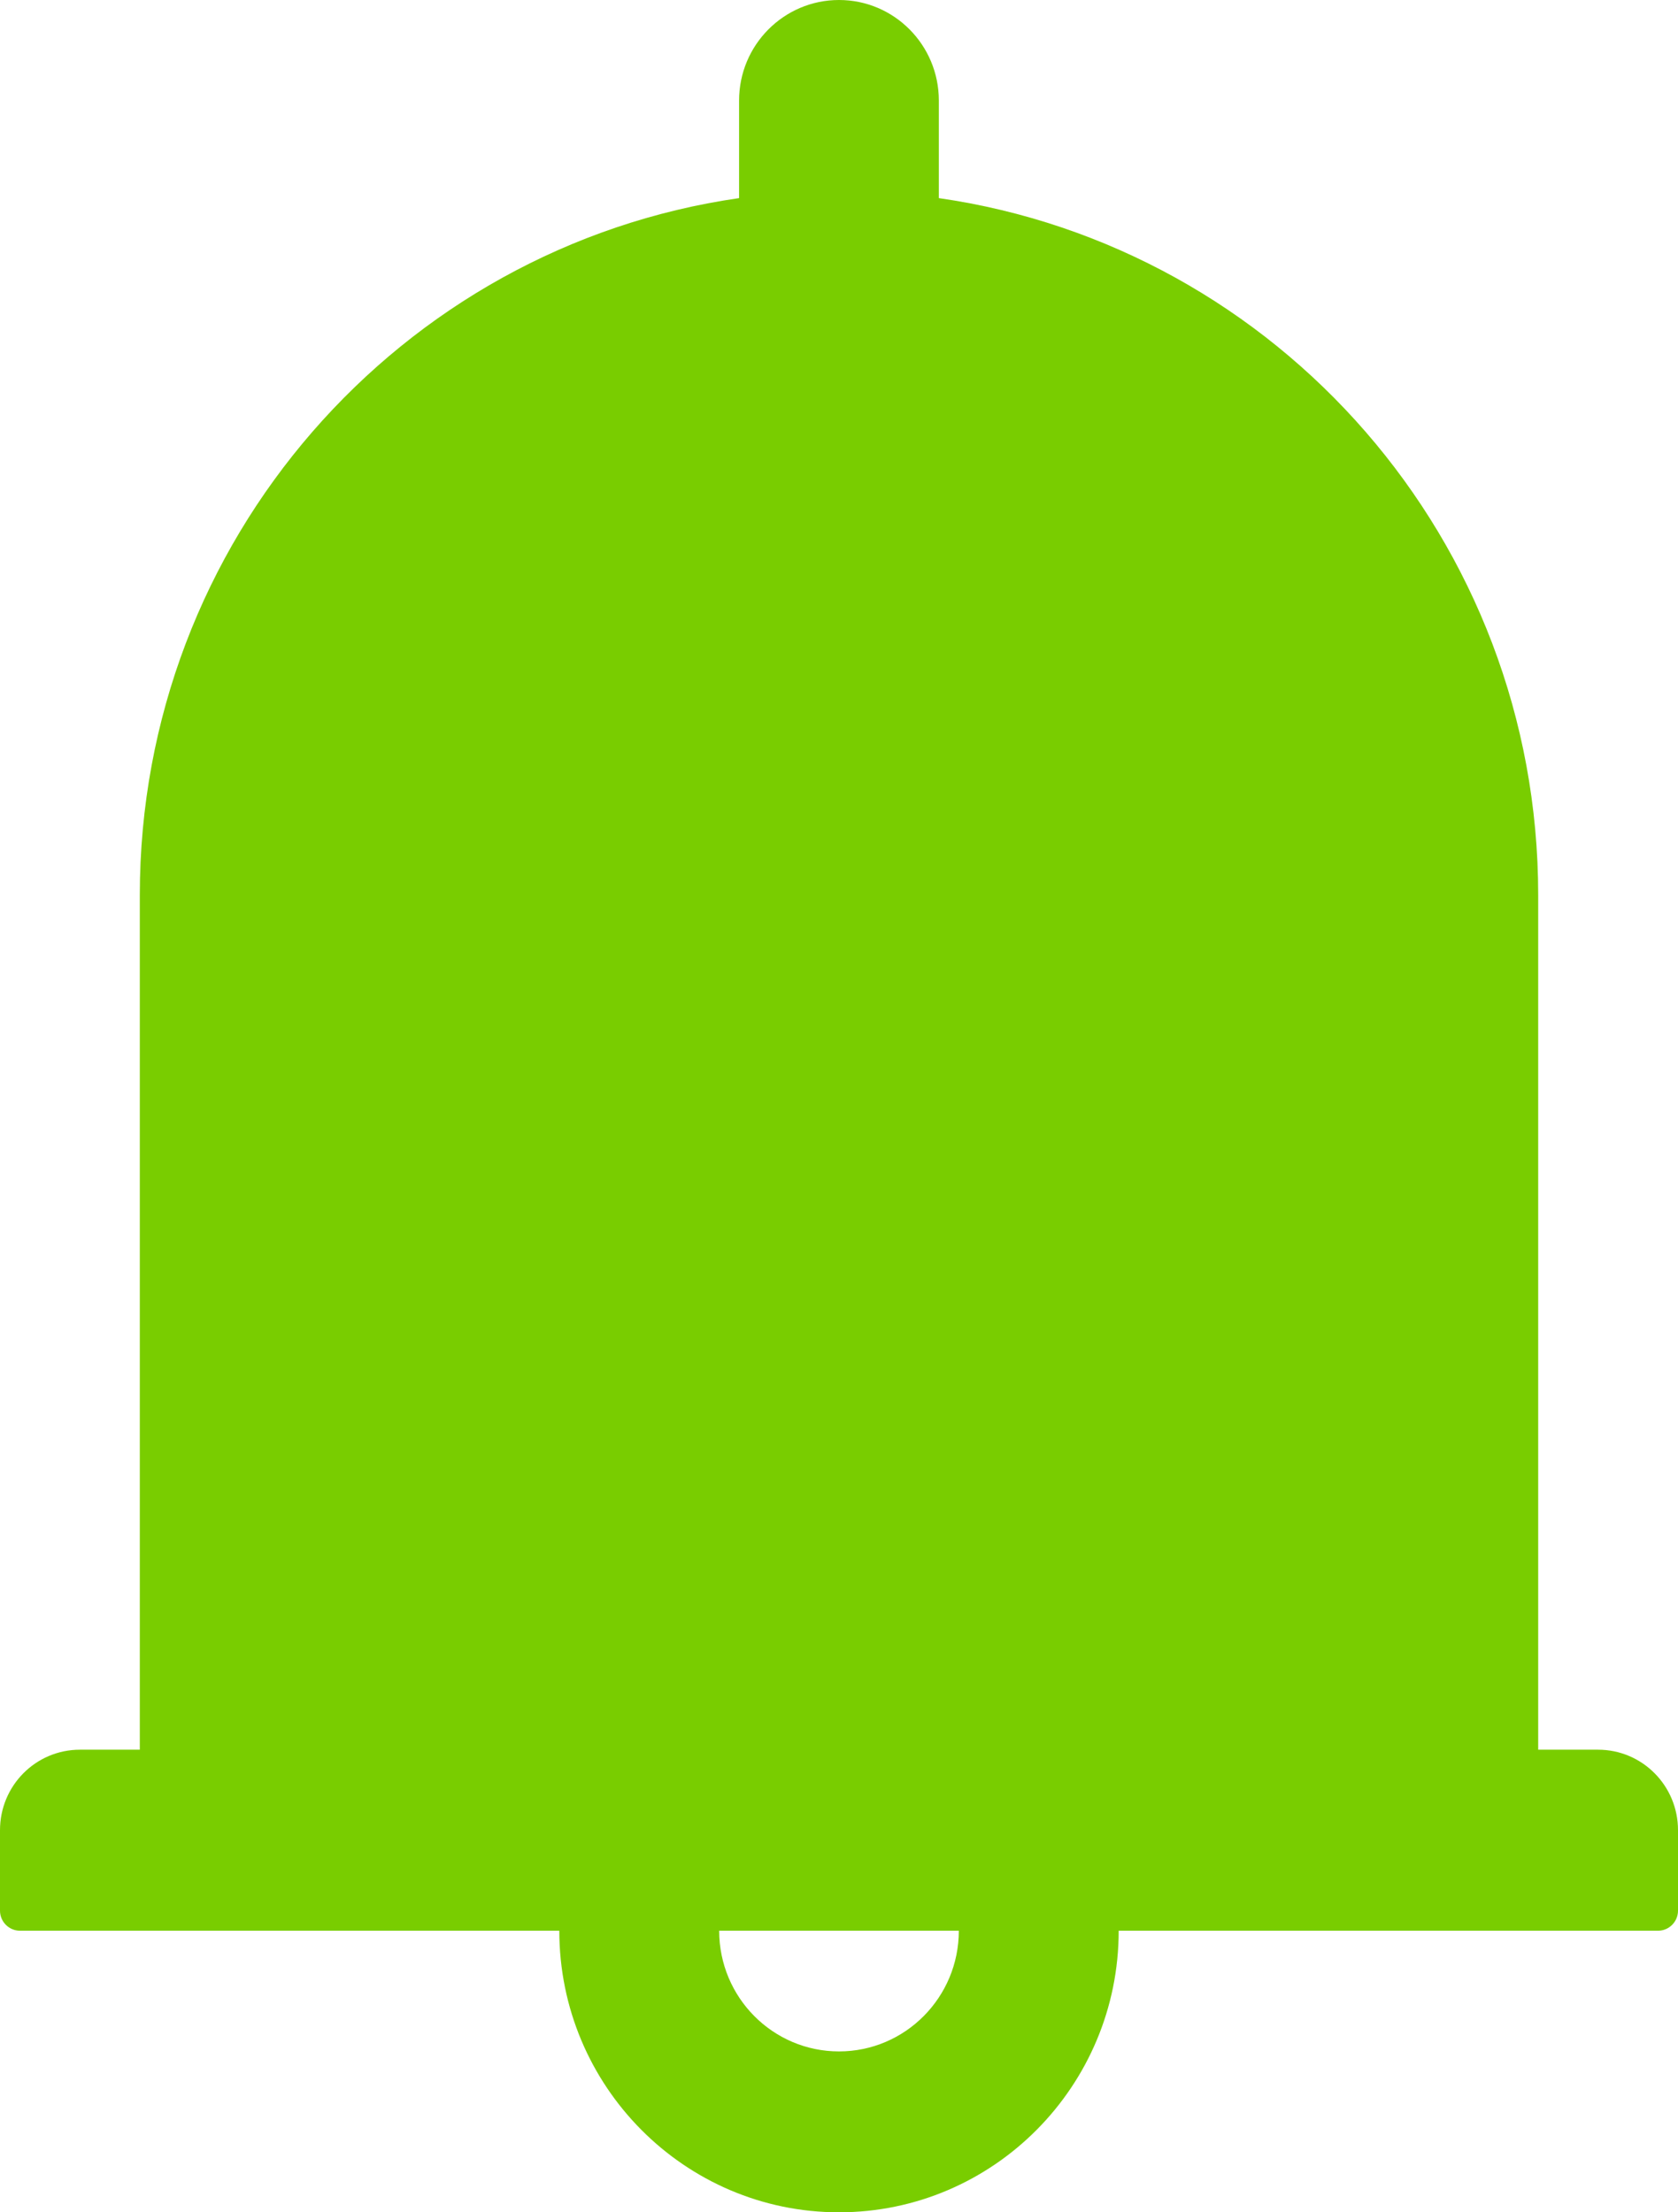 <svg width="22" height="29" viewBox="0 0 22 29" fill="none" xmlns="http://www.w3.org/2000/svg">
<path d="M20.952 22.936H20.167V11.732C20.167 7.082 16.752 3.236 12.309 2.597V1.318C12.309 0.59 11.723 0 11 0C10.277 0 9.69 0.59 9.69 1.318V2.597C5.248 3.236 1.833 7.082 1.833 11.732V22.936H1.048C0.468 22.936 0 23.408 0 23.991V25.046C0 25.191 0.118 25.309 0.262 25.309H7.333C7.333 27.346 8.977 29 11 29C13.023 29 14.667 27.346 14.667 25.309H21.738C21.882 25.309 22 25.191 22 25.046V23.991C22 23.408 21.532 22.936 20.952 22.936ZM11 26.891C10.132 26.891 9.429 26.182 9.429 25.309H12.571C12.571 26.182 11.868 26.891 11 26.891Z" fill="#79CD00"/>
</svg>

